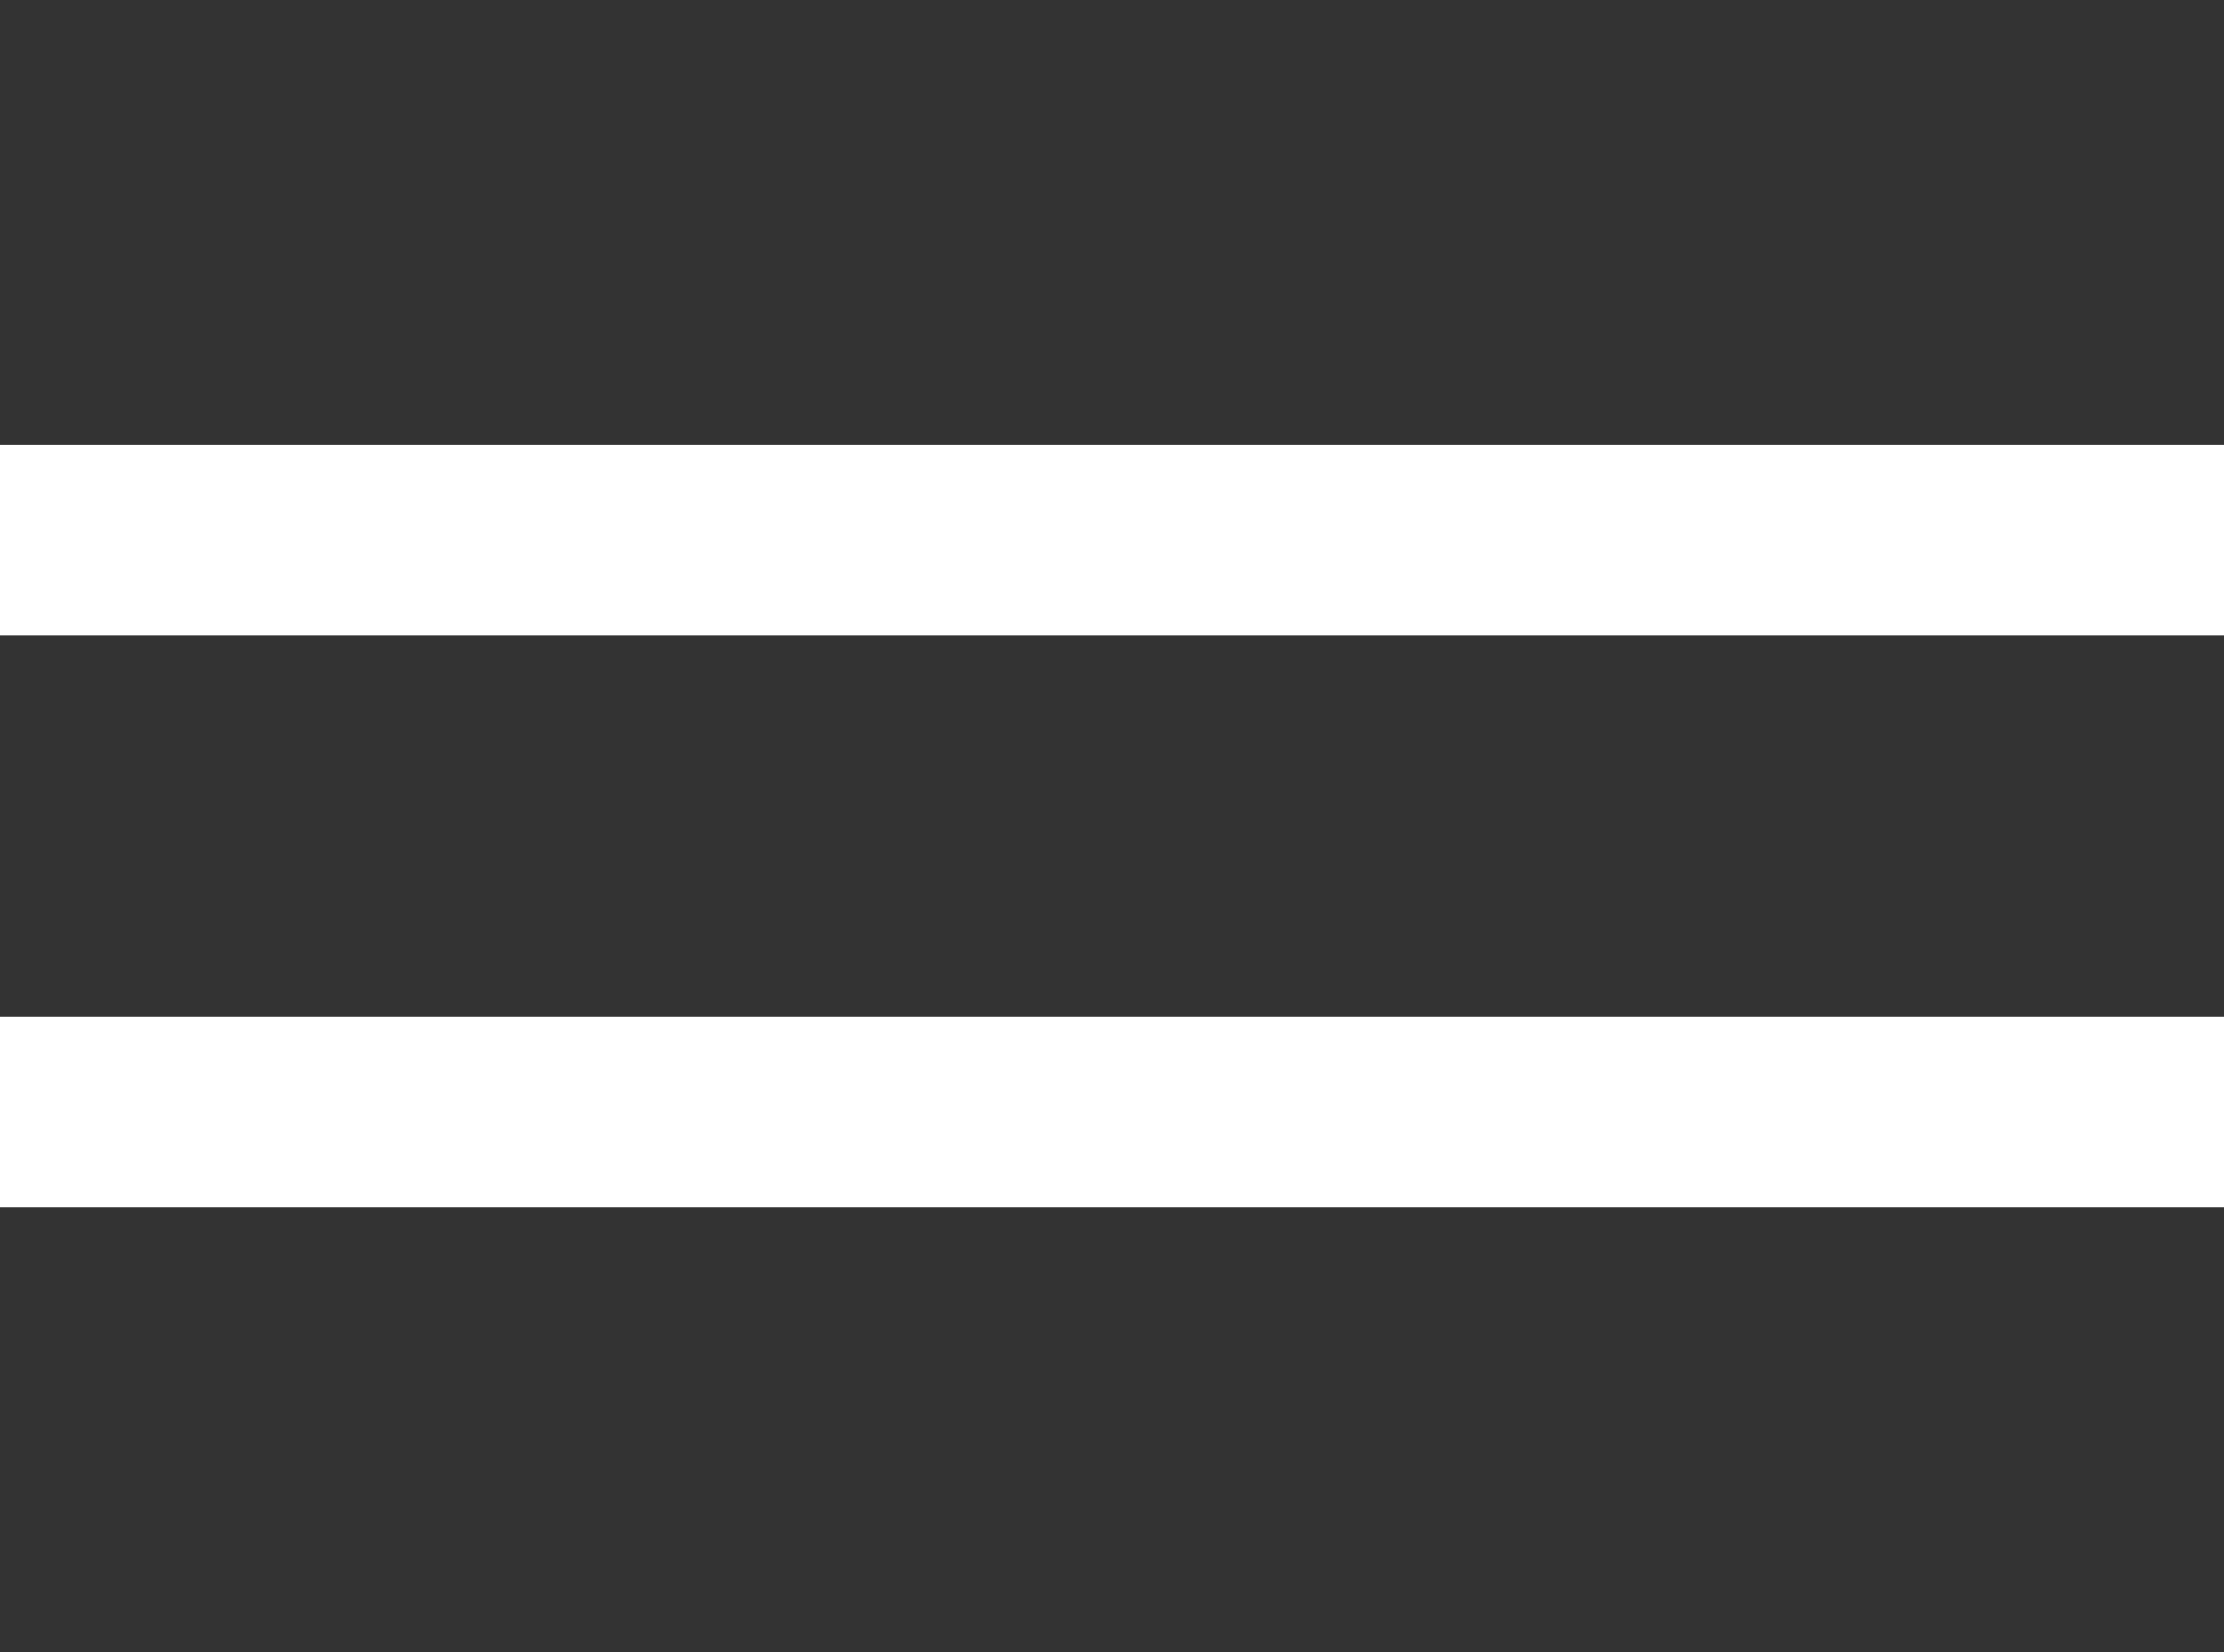 <svg width="35" height="26" viewBox="0 0 35 26" fill="none" xmlns="http://www.w3.org/2000/svg">
  <rect x="0" y="0" width="35" height="26" fill="#333333" stroke="none"/>
  <rect x="0" y="7" width="35" height="3" fill="white"/>
  <rect x="0" y="16" width="35" height="3" fill="white"/>
</svg>

